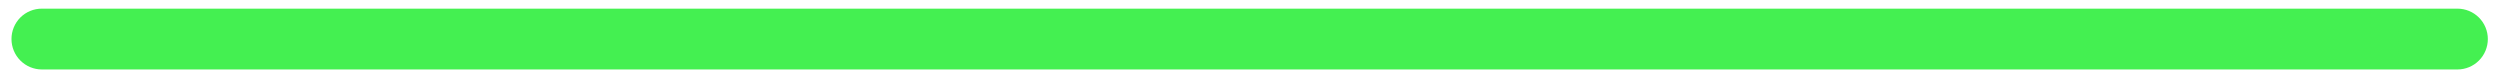 <svg width="185" height="6" viewBox="0 0 185 6" fill="none" xmlns="http://www.w3.org/2000/svg">
<path d="M181.85 5.14H3.1C2.503 5.14 1.931 4.903 1.509 4.481C1.087 4.059 0.85 3.487 0.85 2.89C0.849 2.594 0.906 2.301 1.019 2.028C1.131 1.754 1.297 1.505 1.506 1.296C1.715 1.087 1.964 0.921 2.237 0.809C2.511 0.696 2.804 0.639 3.1 0.64H181.85C182.447 0.64 183.019 0.877 183.441 1.299C183.863 1.721 184.1 2.293 184.1 2.89C184.1 3.487 183.863 4.059 183.441 4.481C183.019 4.903 182.447 5.14 181.85 5.14Z" fill="#44F051"/>
</svg>
